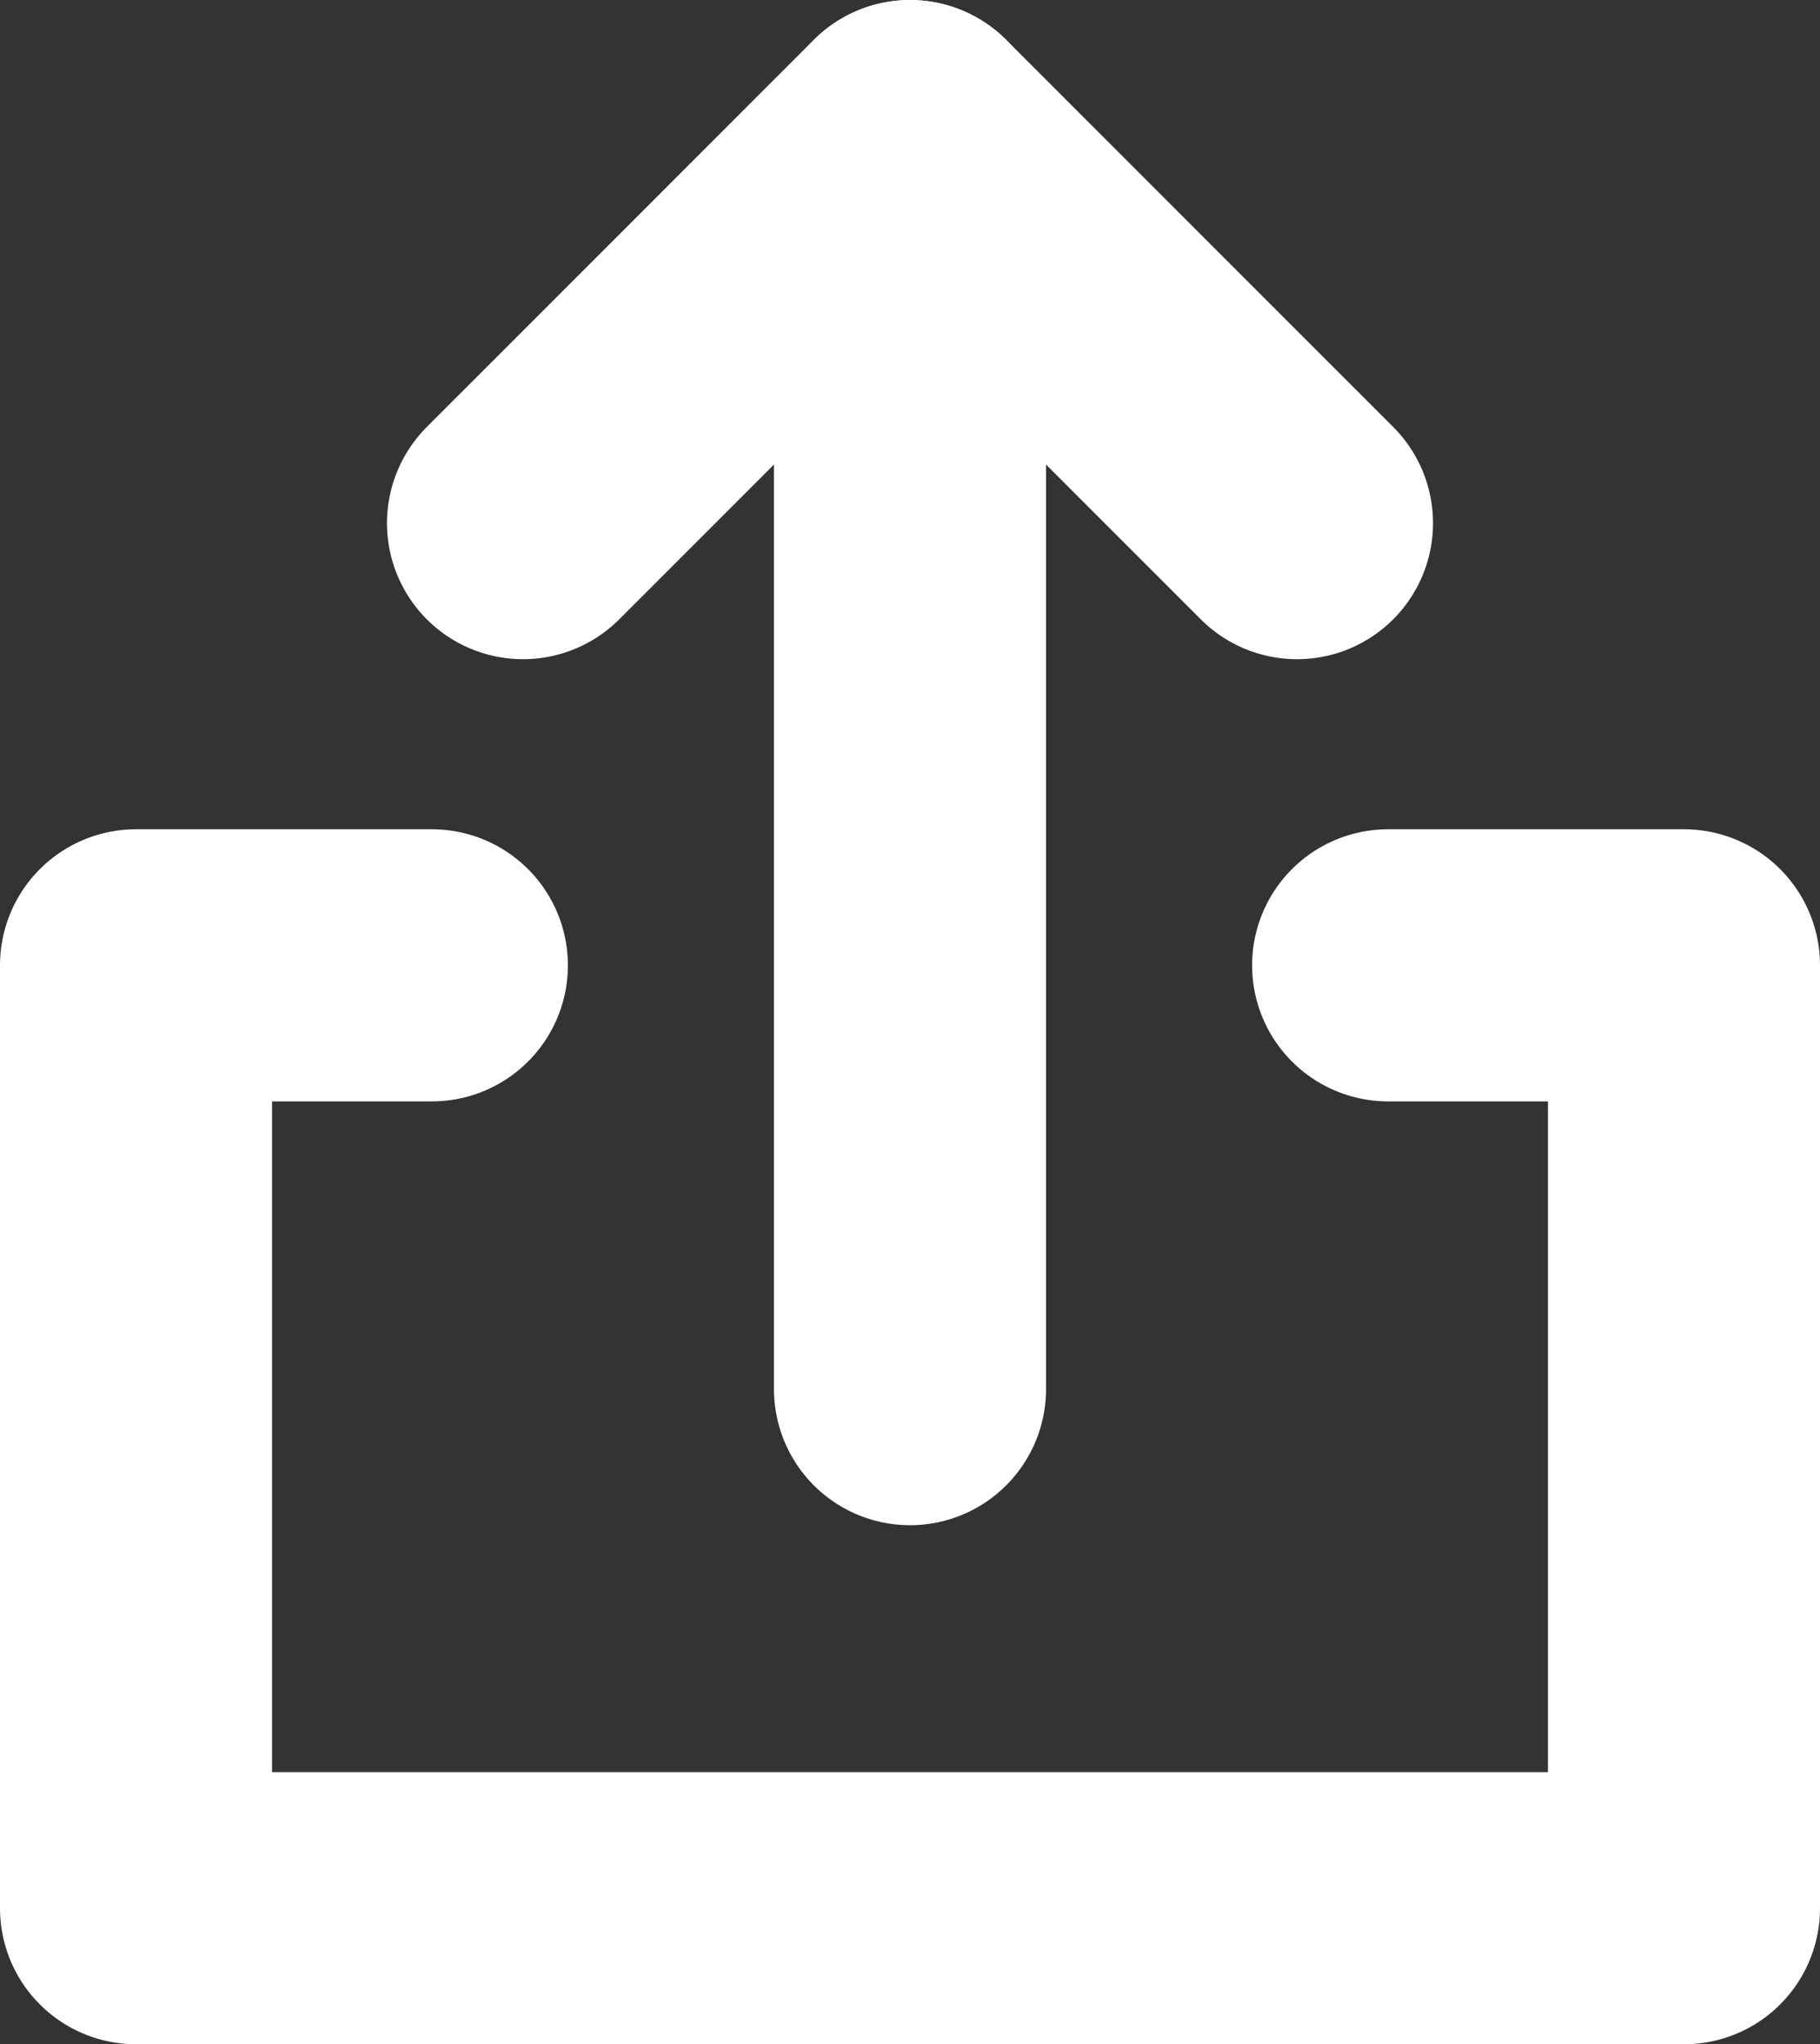 <svg id="Camada_1" data-name="Camada 1" xmlns="http://www.w3.org/2000/svg" viewBox="0 0 26.76 30.05"><rect x="0" y="0" width="26.76" height="30.05" fill="#333333" stroke="none"/><defs><style>.cls-1{fill:none;stroke:#fff;stroke-linecap:round;stroke-linejoin:round;stroke-width:4px;}</style></defs><polyline class="cls-1" points="20.41 14.19 24.76 14.19 24.76 28.05 2 28.05 2 14.19 6.35 14.19"/><line class="cls-1" x1="13.38" y1="2" x2="13.38" y2="20.42"/><polyline class="cls-1" points="7.69 7.69 13.38 2 19.07 7.69"/></svg>